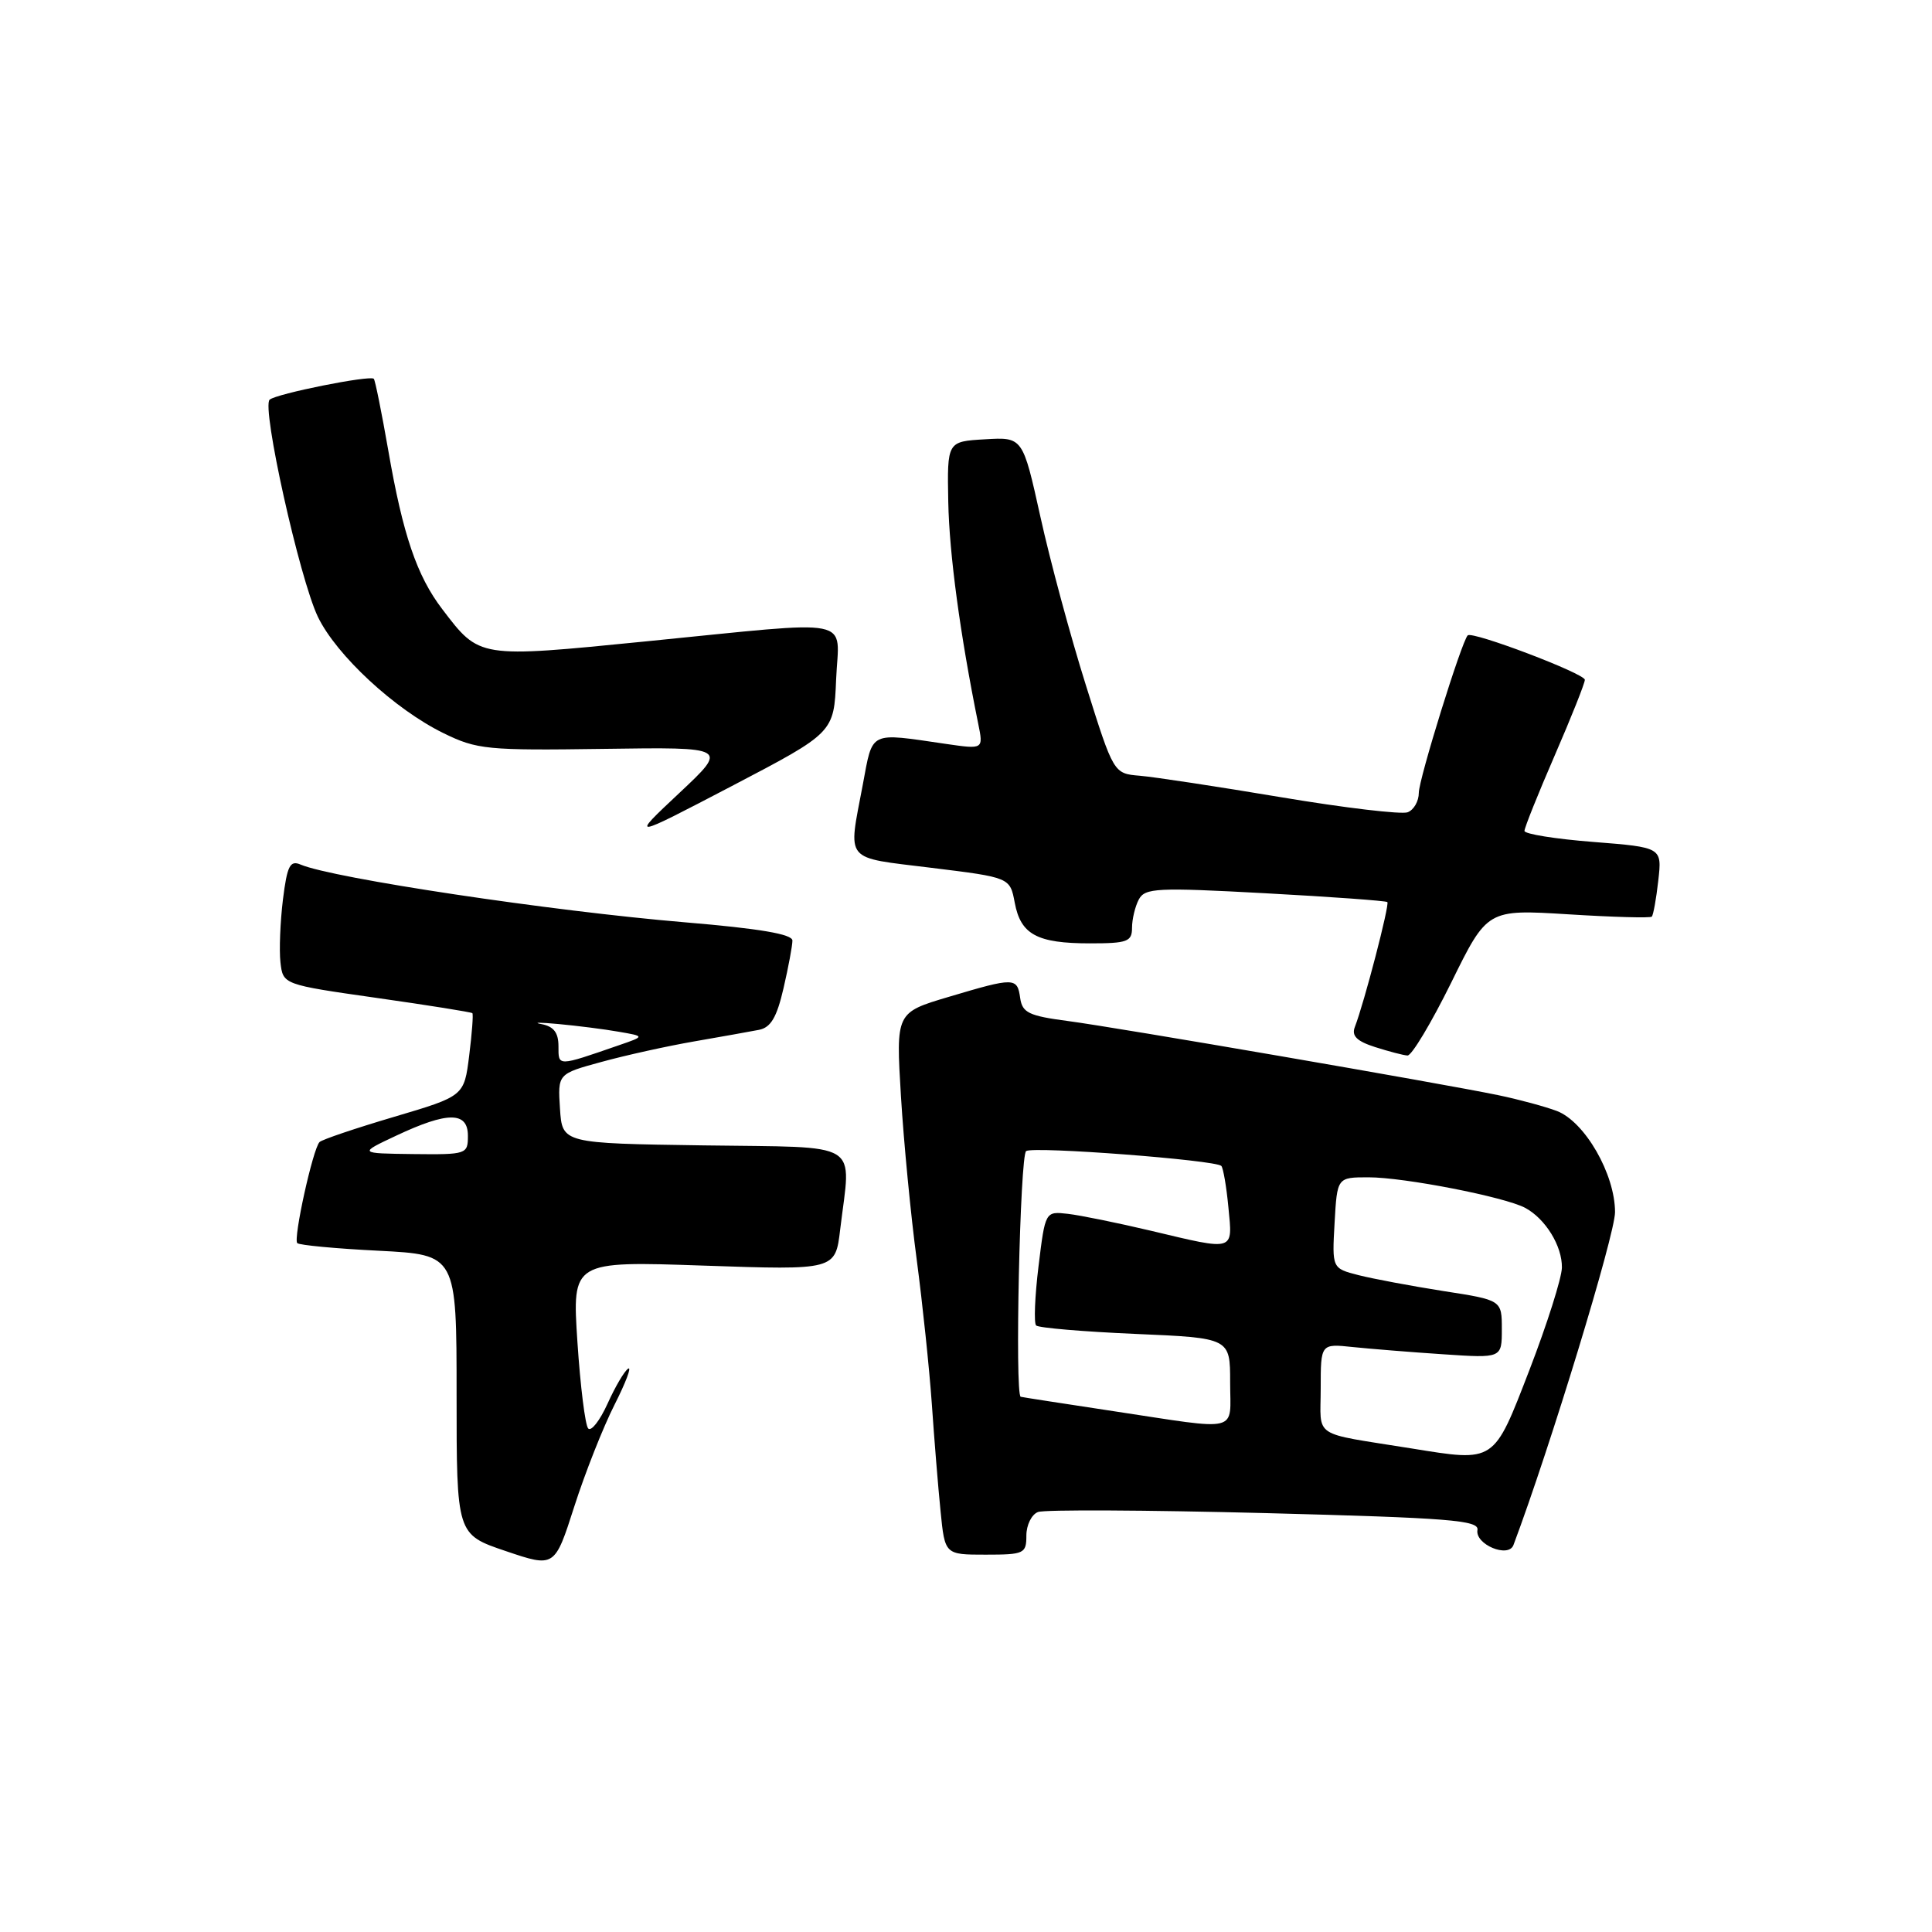 <?xml version="1.0" encoding="UTF-8" standalone="no"?>
<!DOCTYPE svg PUBLIC "-//W3C//DTD SVG 1.1//EN" "http://www.w3.org/Graphics/SVG/1.1/DTD/svg11.dtd" >
<svg xmlns="http://www.w3.org/2000/svg" xmlns:xlink="http://www.w3.org/1999/xlink" version="1.1" viewBox="0 0 256 256">
 <g >
 <path fill="currentColor"
d=" M 81.42 186.15 C 82.91 183.21 83.73 181.05 83.24 181.35 C 82.75 181.65 81.52 183.74 80.51 185.98 C 79.49 188.23 78.34 189.71 77.94 189.28 C 77.54 188.85 76.90 183.69 76.51 177.80 C 75.81 167.10 75.81 167.10 93.25 167.70 C 110.69 168.30 110.69 168.30 111.33 162.90 C 112.76 150.99 114.53 152.08 93.25 151.77 C 74.50 151.50 74.50 151.50 74.20 146.90 C 73.90 142.29 73.90 142.29 79.70 140.71 C 82.89 139.83 88.42 138.61 92.00 137.99 C 95.58 137.37 99.43 136.68 100.57 136.46 C 102.14 136.15 102.93 134.80 103.82 130.95 C 104.47 128.14 105.00 125.30 105.00 124.63 C 105.00 123.78 100.66 123.04 90.75 122.21 C 73.09 120.73 44.12 116.38 39.83 114.56 C 38.43 113.96 38.05 114.71 37.49 119.20 C 37.13 122.15 36.98 125.89 37.16 127.51 C 37.50 130.46 37.50 130.46 49.92 132.23 C 56.74 133.20 62.45 134.11 62.59 134.25 C 62.73 134.39 62.54 136.92 62.17 139.87 C 61.50 145.24 61.50 145.24 52.21 147.99 C 47.11 149.50 42.66 151.00 42.34 151.33 C 41.46 152.21 38.83 164.16 39.39 164.72 C 39.66 164.99 44.52 165.45 50.19 165.73 C 60.50 166.26 60.50 166.26 60.50 184.79 C 60.50 203.32 60.50 203.32 67.00 205.52 C 73.50 207.72 73.50 207.72 76.10 199.61 C 77.53 195.15 79.93 189.09 81.42 186.15 Z  M 136.00 203.47 C 136.00 202.08 136.69 200.67 137.54 200.35 C 138.39 200.02 151.89 200.09 167.56 200.49 C 192.07 201.13 196.00 201.44 195.77 202.73 C 195.43 204.64 199.87 206.50 200.54 204.73 C 205.40 191.79 214.00 163.59 214.00 160.62 C 214.00 155.57 210.00 148.63 206.29 147.21 C 204.75 146.63 201.25 145.68 198.50 145.11 C 190.76 143.51 148.22 136.18 141.50 135.29 C 136.33 134.61 135.46 134.19 135.18 132.25 C 134.79 129.49 134.44 129.49 125.71 132.09 C 118.71 134.17 118.71 134.17 119.38 145.25 C 119.75 151.34 120.69 161.09 121.47 166.91 C 122.24 172.74 123.14 181.32 123.47 186.00 C 123.79 190.68 124.31 197.09 124.63 200.25 C 125.20 206.00 125.20 206.00 130.60 206.00 C 135.71 206.00 136.00 205.86 136.00 203.47 Z  M 192.29 130.21 C 197.07 120.49 197.07 120.49 207.79 121.15 C 213.68 121.52 218.67 121.66 218.87 121.46 C 219.07 121.26 219.46 119.11 219.73 116.69 C 220.23 112.28 220.23 112.28 211.11 111.56 C 206.10 111.17 202.00 110.51 202.00 110.10 C 202.00 109.68 203.80 105.19 206.00 100.12 C 208.20 95.05 210.00 90.53 210.00 90.08 C 210.00 89.25 195.08 83.59 194.48 84.19 C 193.67 85.00 188.00 103.25 188.00 105.05 C 188.00 106.16 187.34 107.32 186.52 107.63 C 185.71 107.94 178.17 107.05 169.77 105.64 C 161.37 104.23 152.94 102.95 151.03 102.79 C 147.56 102.50 147.56 102.50 143.88 90.78 C 141.85 84.33 139.14 74.30 137.86 68.48 C 135.52 57.91 135.52 57.91 130.51 58.21 C 125.50 58.50 125.50 58.50 125.65 66.50 C 125.79 73.45 127.21 84.02 129.62 95.90 C 130.31 99.29 130.31 99.29 125.40 98.58 C 115.04 97.07 115.68 96.75 114.32 104.00 C 112.37 114.36 111.69 113.54 123.41 114.99 C 133.83 116.27 133.83 116.27 134.46 119.62 C 135.25 123.83 137.41 125.00 144.43 125.00 C 149.39 125.00 150.00 124.77 150.00 122.93 C 150.00 121.80 150.41 120.11 150.90 119.18 C 151.72 117.66 153.28 117.58 167.65 118.36 C 176.37 118.83 183.65 119.36 183.83 119.53 C 184.16 119.82 180.76 132.90 179.52 136.09 C 179.07 137.26 179.79 137.97 182.20 138.74 C 184.02 139.32 185.95 139.83 186.50 139.86 C 187.05 139.90 189.65 135.55 192.29 130.21 Z  M 110.79 90.04 C 111.14 81.63 113.90 82.18 85.55 84.99 C 63.32 87.20 63.57 87.24 58.59 80.70 C 55.24 76.31 53.38 70.85 51.45 59.69 C 50.57 54.65 49.71 50.37 49.53 50.19 C 49.02 49.69 36.61 52.17 35.73 52.96 C 34.63 53.93 39.69 76.66 42.12 81.73 C 44.58 86.83 52.31 93.99 58.77 97.15 C 63.20 99.32 64.53 99.45 80.00 99.23 C 96.50 98.99 96.50 98.99 90.00 105.09 C 83.50 111.19 83.50 111.19 97.00 104.14 C 110.50 97.08 110.50 97.08 110.79 90.04 Z  M 52.50 150.48 C 59.32 147.27 62.00 147.27 62.00 150.50 C 62.00 152.94 61.84 153.00 54.75 152.92 C 47.50 152.83 47.50 152.83 52.50 150.48 Z  M 74.00 138.63 C 74.00 136.83 73.37 136.01 71.75 135.70 C 70.51 135.47 71.53 135.46 74.00 135.69 C 76.47 135.92 80.07 136.37 81.98 136.71 C 85.47 137.31 85.47 137.31 81.98 138.51 C 73.80 141.34 74.00 141.33 74.00 138.63 Z  M 187.00 191.92 C 173.63 189.77 175.00 190.67 175.00 183.97 C 175.00 178.04 175.00 178.04 179.25 178.49 C 181.59 178.73 186.99 179.17 191.25 179.45 C 199.00 179.97 199.00 179.97 199.00 176.12 C 199.00 172.27 199.00 172.27 191.25 171.07 C 186.99 170.40 181.93 169.45 180.00 168.96 C 176.50 168.06 176.50 168.06 176.84 162.03 C 177.18 156.00 177.18 156.00 181.34 156.00 C 186.07 156.00 199.39 158.60 202.10 160.05 C 204.78 161.49 207.01 165.11 206.96 167.97 C 206.93 169.36 205.00 175.45 202.67 181.50 C 197.87 193.92 198.17 193.72 187.00 191.92 Z  M 147.50 186.98 C 140.90 185.98 135.39 185.13 135.25 185.08 C 134.45 184.81 135.16 153.02 135.97 152.52 C 137.01 151.87 161.05 153.71 161.83 154.49 C 162.08 154.75 162.51 157.22 162.77 159.98 C 163.34 165.87 163.72 165.75 152.50 163.08 C 148.10 162.04 143.15 161.03 141.50 160.84 C 138.50 160.50 138.50 160.50 137.61 167.78 C 137.12 171.78 136.98 175.31 137.29 175.63 C 137.61 175.95 143.53 176.45 150.44 176.75 C 163.00 177.29 163.00 177.29 163.00 183.15 C 163.00 189.95 164.59 189.56 147.50 186.98 Z "/>
</g>
</svg>